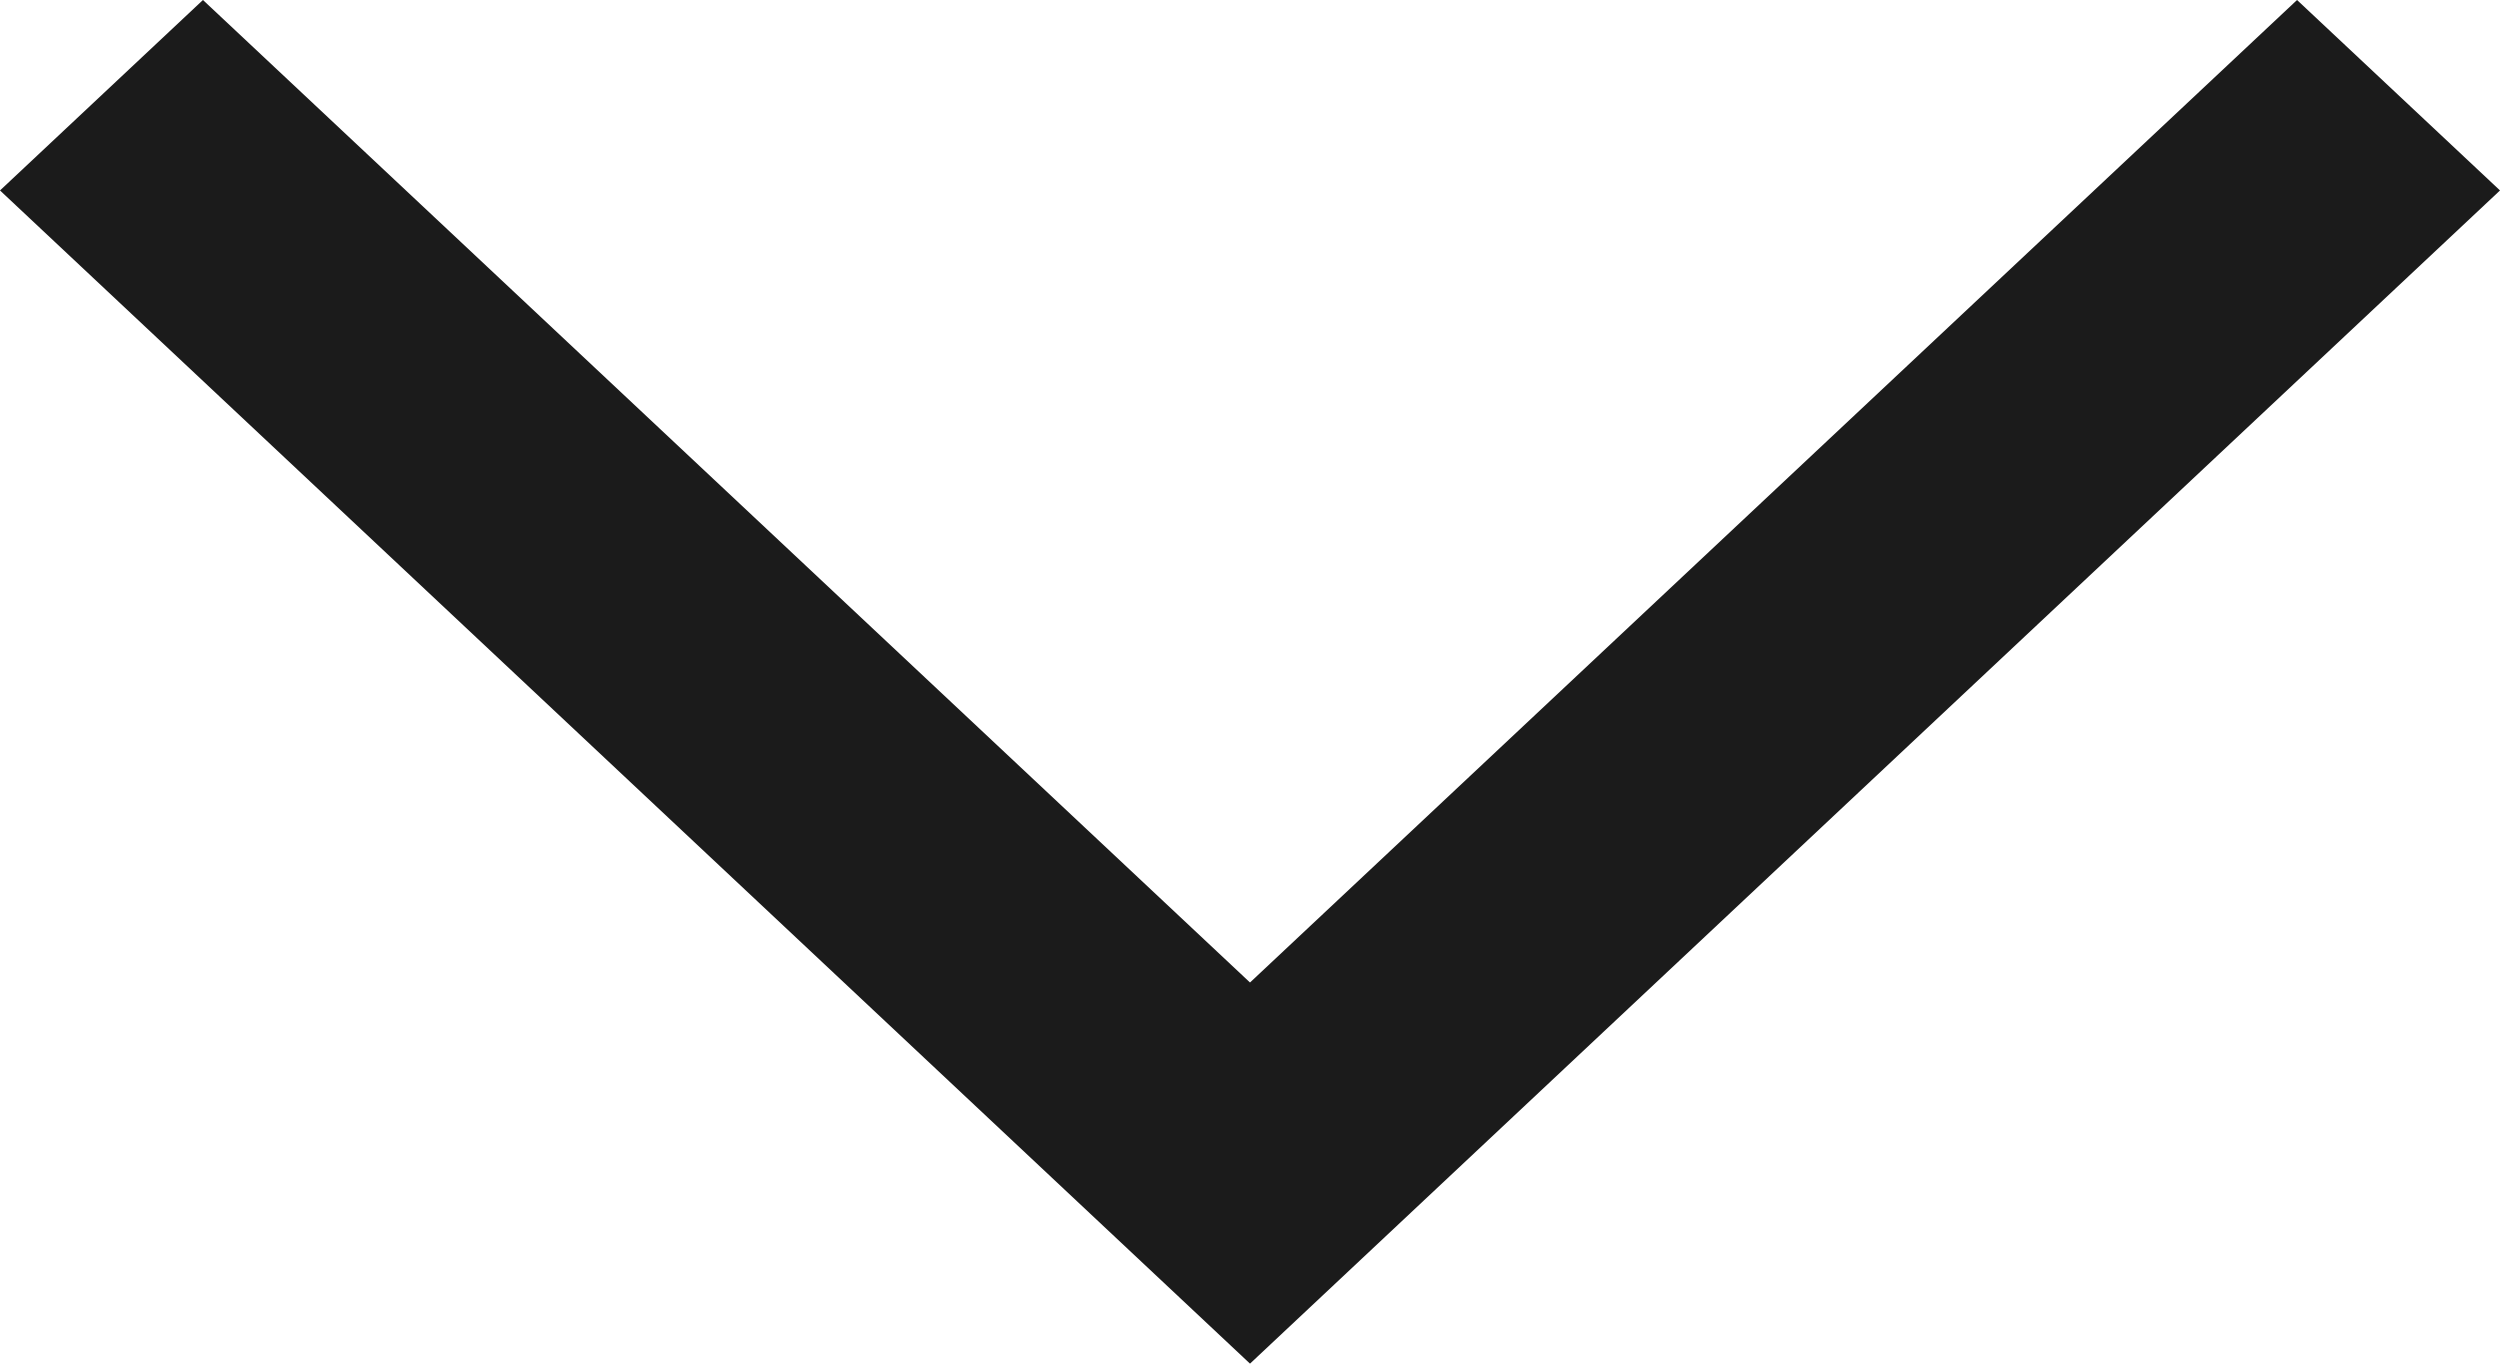 <svg width="11" height="6" viewBox="0 0 11 6" fill="none" xmlns="http://www.w3.org/2000/svg">
<path fill-rule="evenodd" clip-rule="evenodd" d="M10.107 0L11 0.838L5.5 6L0 0.838L0.893 0L5.5 4.323L10.107 0Z" fill="#1B1B1B"/>
</svg>
